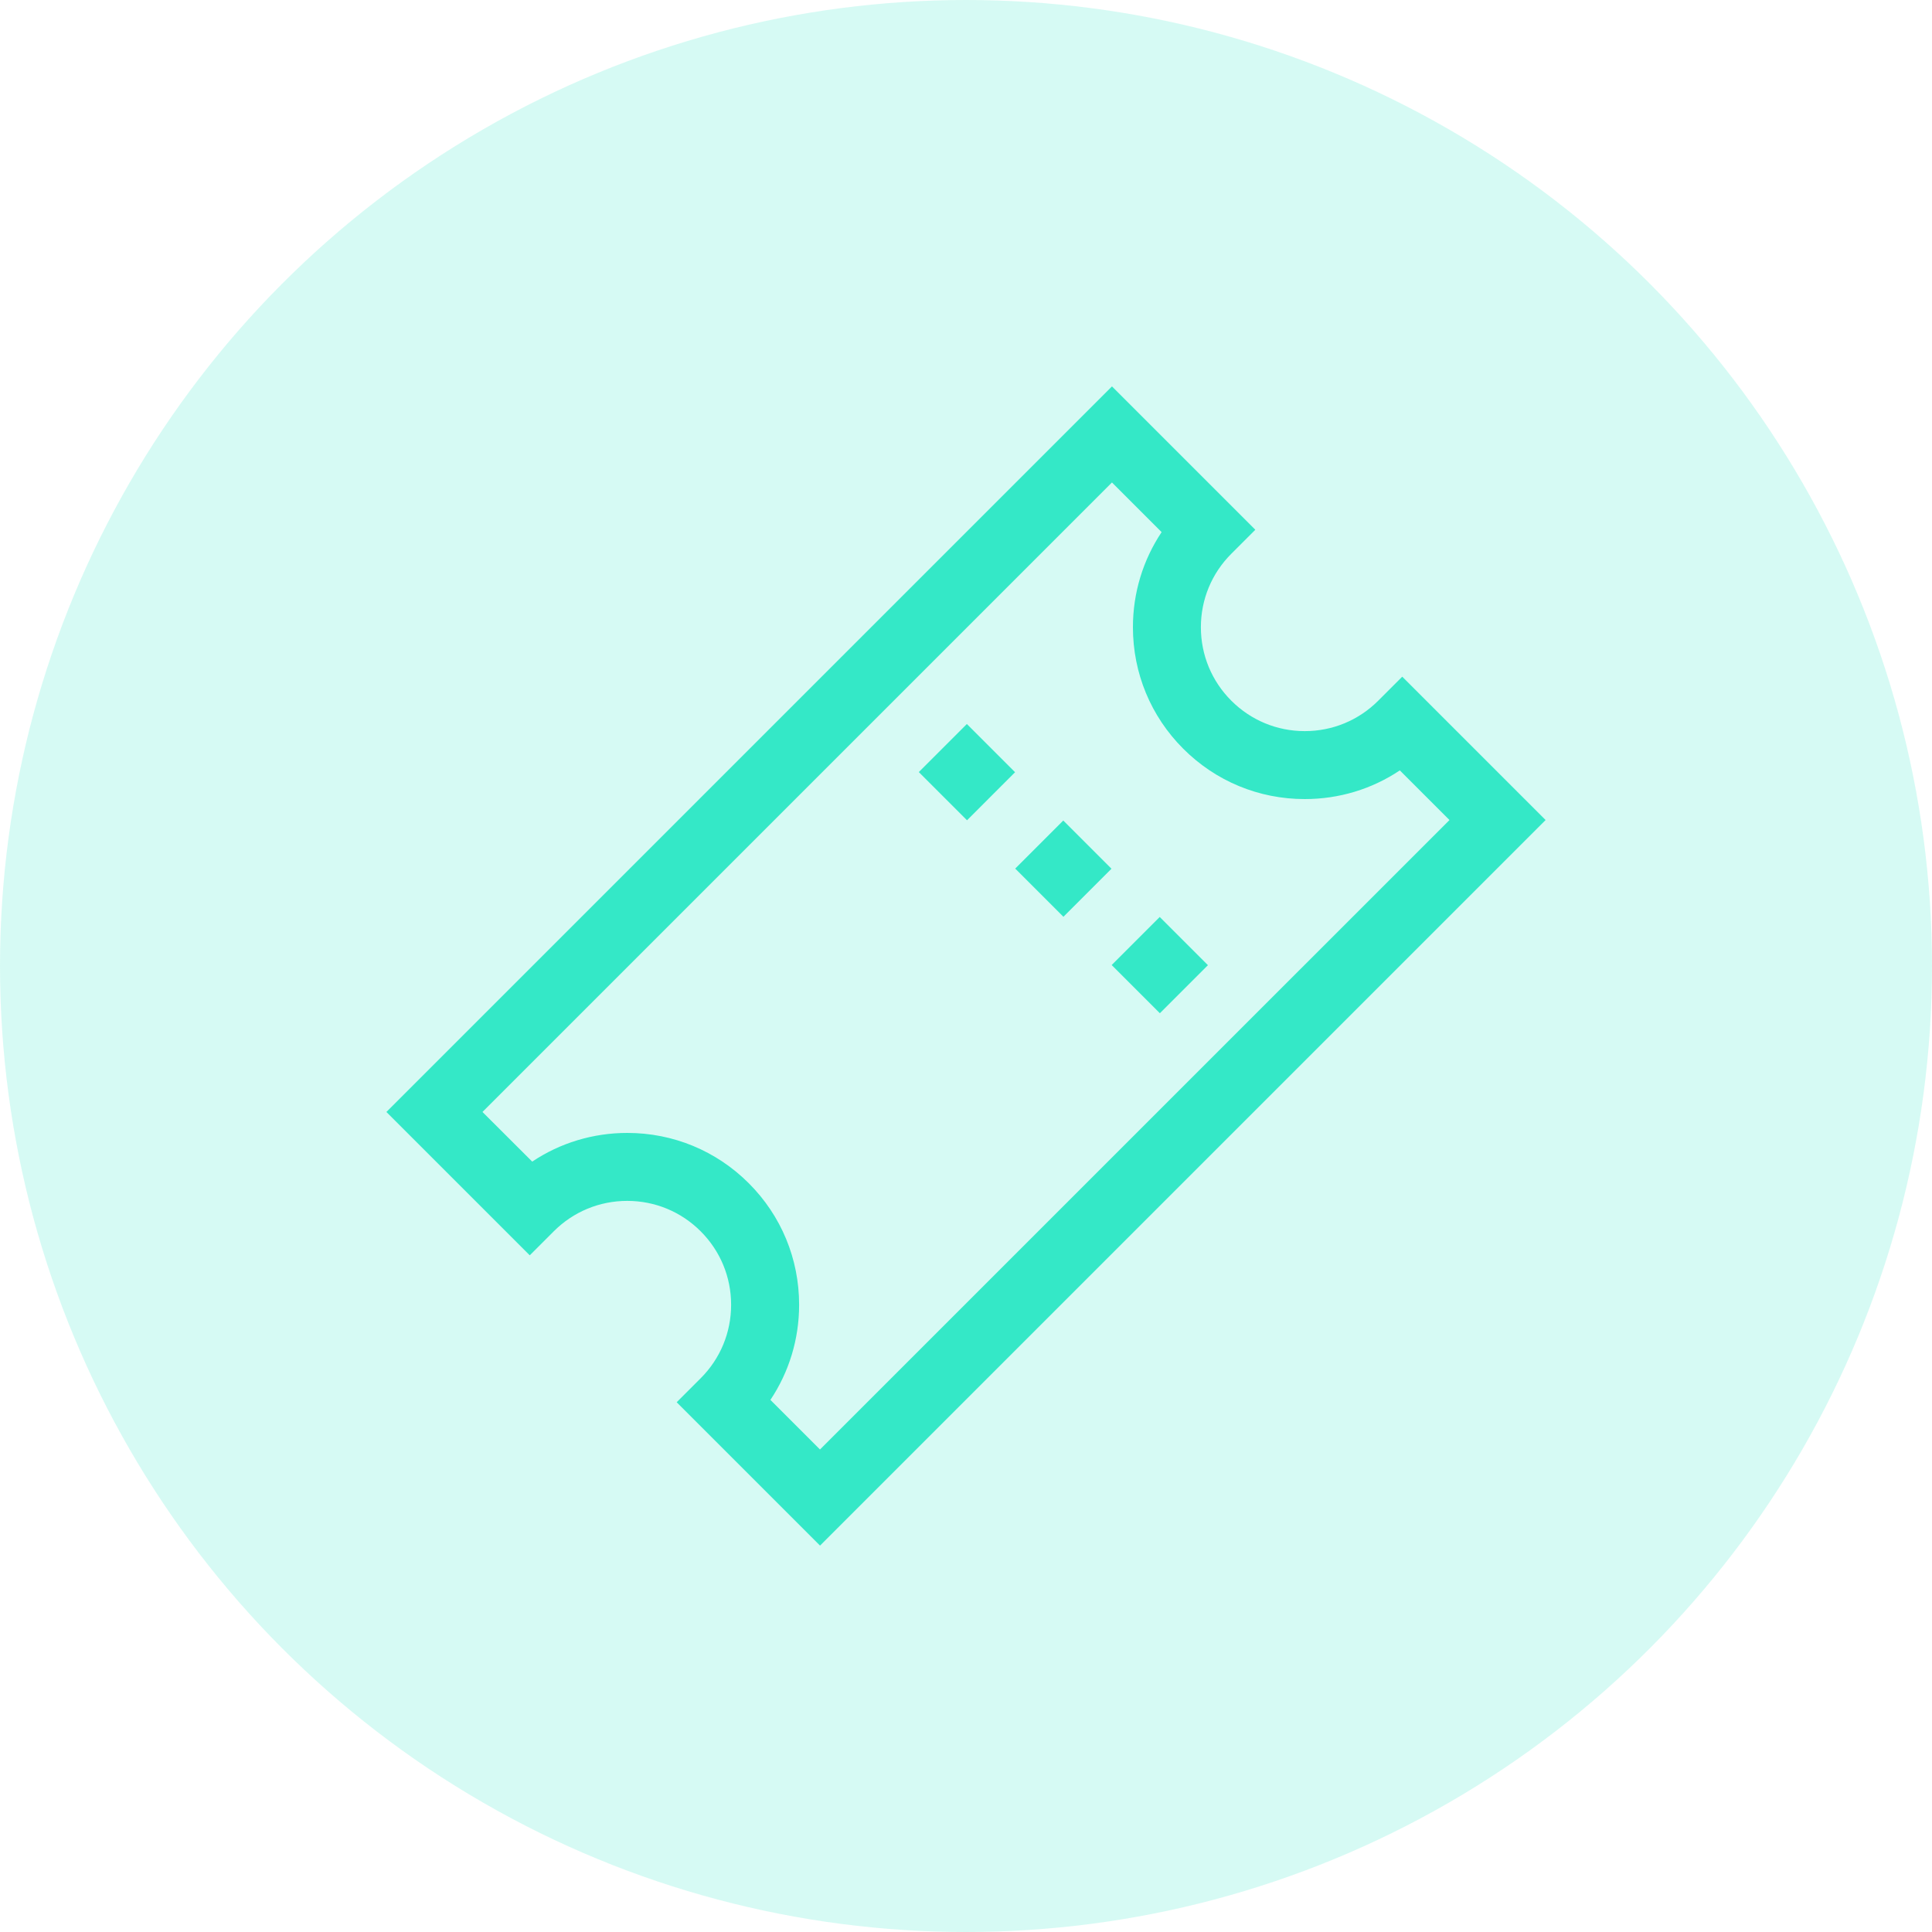 <svg xmlns="http://www.w3.org/2000/svg" width="40" height="40" viewBox="0 0 40 40">
  <g>
    <g opacity=".2">
      <ellipse cx="20" cy="20" fill="rgb(52,232,199)" rx="20" ry="20"/>
    </g>
    <path fill="rgb(52,232,199)" fill-rule="evenodd" d="M29.032 14.01l-.497.497c-.406.406-.946.63-1.521.63-.575 0-1.115-.224-1.521-.63-.406-.406-.63-.946-.63-1.521 0-.575.224-1.115.63-1.521l.497-.497L23.022 8 8 23.022l2.968 2.968.497-.497c.406-.406.946-.63 1.521-.63.575 0 1.115.224 1.521.63.406.406.63.946.63 1.521 0 .575-.224 1.115-.63 1.521l-.497.497L16.978 32 32 16.978l-2.968-2.968zm-13.081 14.973c.386-.579.594-1.258.594-1.969 0-.95-.37-1.844-1.042-2.516-.672-.672-1.565-1.042-2.515-1.042-.711 0-1.391.207-1.969.594L9.989 23.022 23.022 9.989l1.028 1.028c-.386.579-.594 1.258-.594 1.969 0 .95.37 1.844 1.042 2.516.672.672 1.565 1.042 2.515 1.042.711 0 1.391-.207 1.969-.594l1.028 1.028-13.033 13.032-1.028-1.028zm3.072-12.998l.995-.995.998.998-.995.995-.998-.998zm2.991 1.003l-.995.995.998.998.995-.995-.998-.998zm1.997 1.997l-.995.995.998.998.995-.995-.998-.998z"/>
  </g>
</svg>
